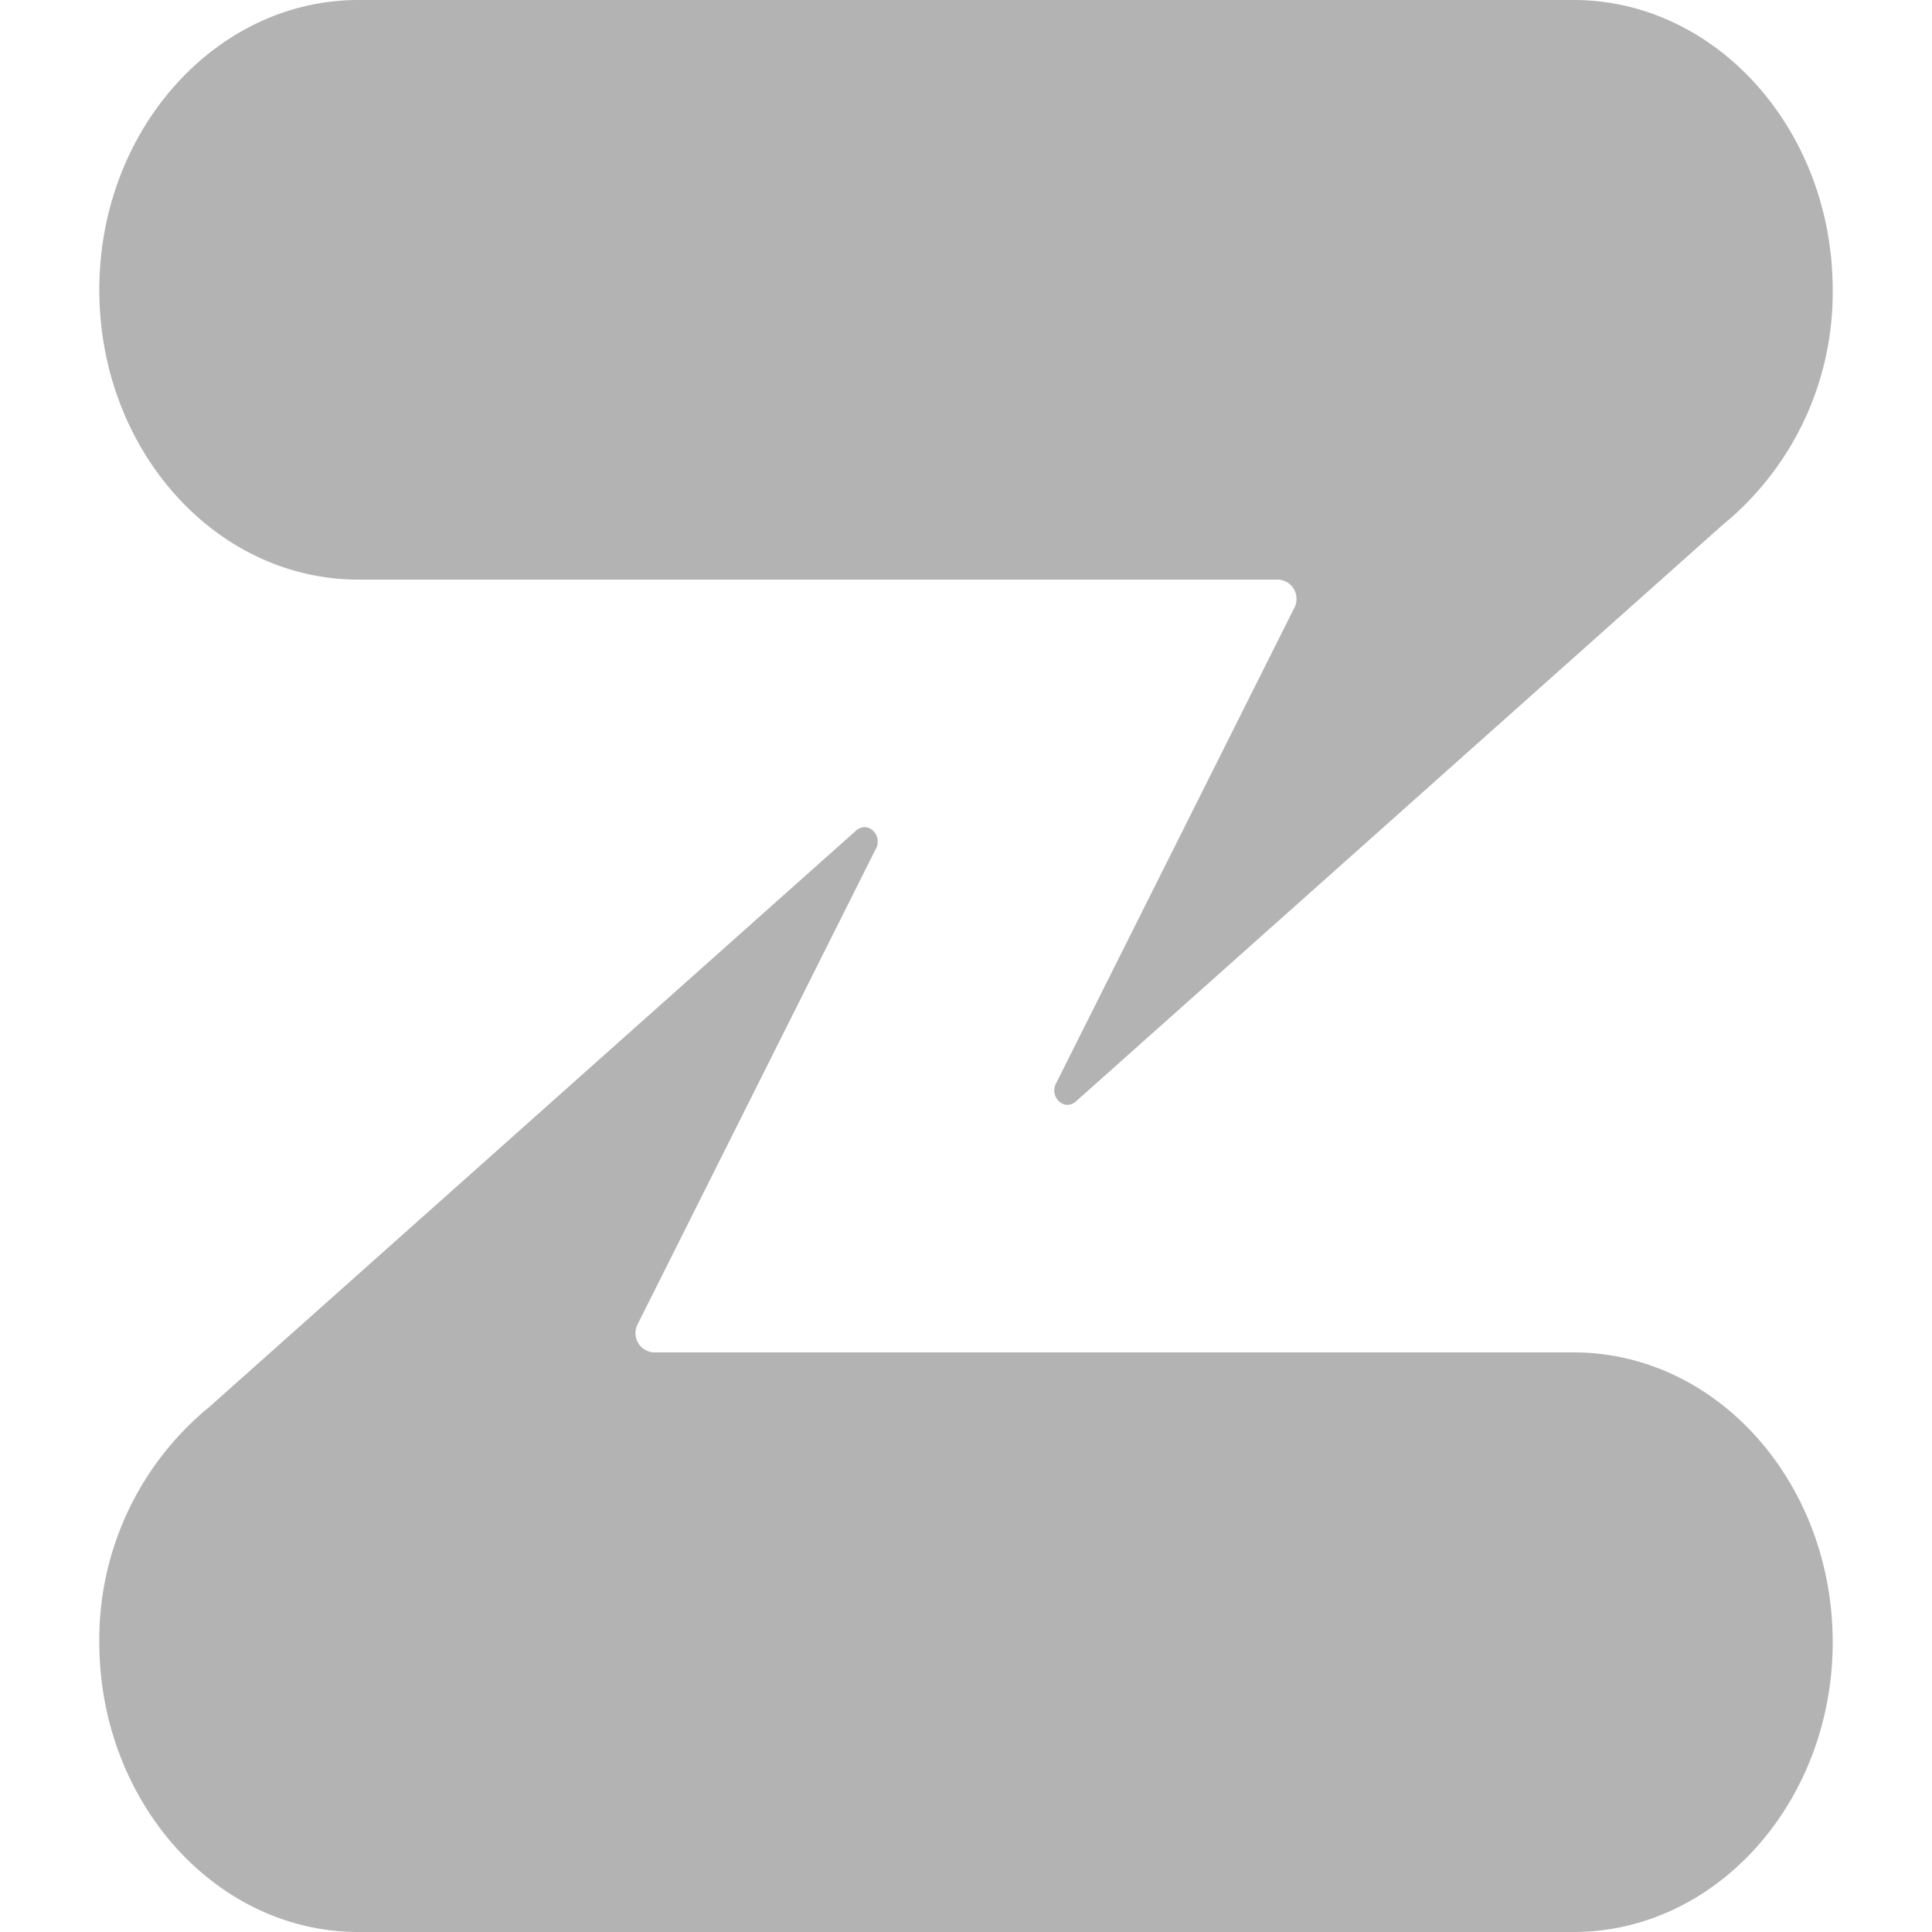 <svg xmlns="http://www.w3.org/2000/svg" viewBox="0 0 100 100"><defs><style>.cls-1{fill:none}.cls-2{fill:#b3b3b3}</style></defs><g id="Layer_2" data-name="Layer 2"><g id="Layer_1-2" data-name="Layer 1"><rect width="100" height="100" class="cls-1"/><path d="M81.45,0H18.55C11.17,0,5.14,6.73,5.14,15s6,15,13.41,15H66.17A1,1,0,0,1,67,31.45L54.7,56c-.45.72.36,1.57,1,1L89.15,27.18A15.52,15.52,0,0,0,94.86,15C94.86,6.73,88.83,0,81.45,0Z" class="cls-2"/><path d="M45.3,44c.45-.72-.36-1.57-1-1L10.85,72.81A15.55,15.55,0,0,0,5.14,85c0,8.23,6,15,13.41,15h62.9c7.38,0,13.41-6.73,13.41-15s-6-15-13.41-15H33.83A1,1,0,0,1,33,68.55Z" class="cls-2"/></g></g></svg>